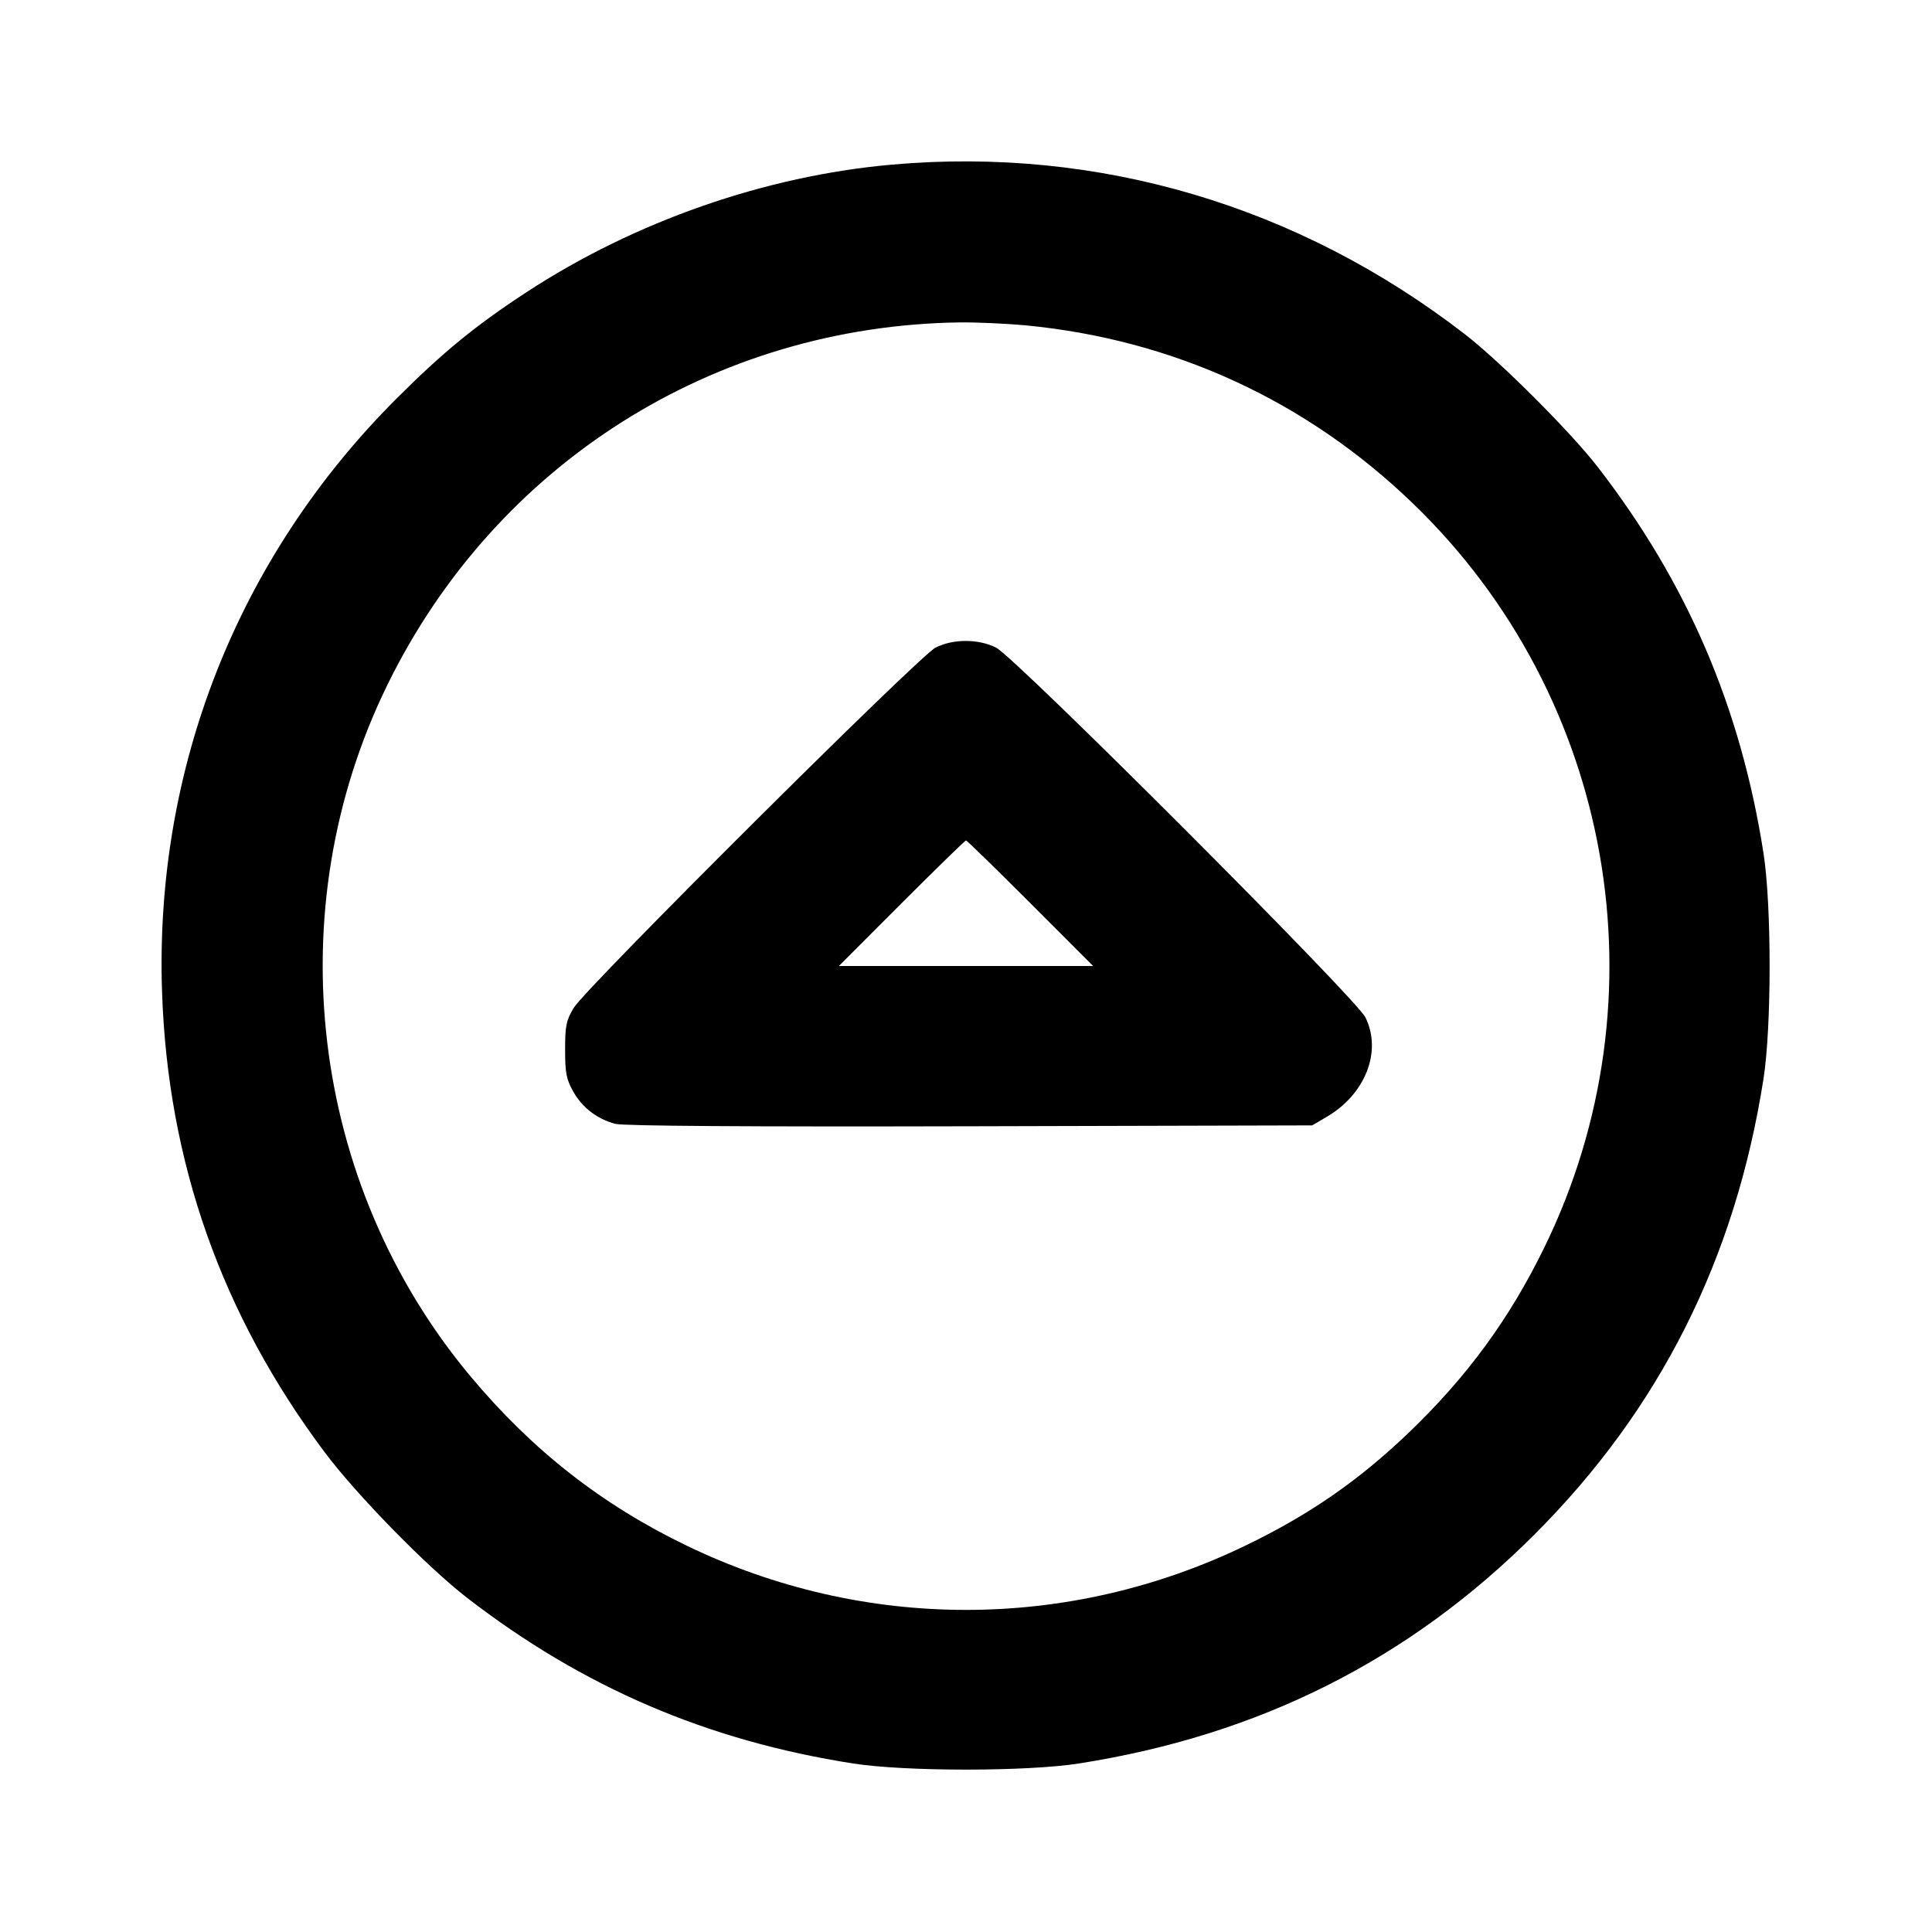 <svg xmlns="http://www.w3.org/2000/svg" width="24" height="24" viewBox="0 0 24 24" fill="none" stroke="currentColor" stroke-width="2" stroke-linecap="round" stroke-linejoin="round" class="icon icon-tabler icons-tabler-outline icon-tabler-circle-caret-up"><path d="M11.080 2.045 C 9.507 2.184,7.883 2.751,6.540 3.630 C 5.905 4.045,5.499 4.378,4.919 4.958 C 2.953 6.926,1.919 9.544,2.013 12.320 C 2.084 14.439,2.752 16.328,4.033 18.040 C 4.430 18.570,5.305 19.464,5.800 19.847 C 7.242 20.961,8.787 21.624,10.600 21.907 C 11.247 22.008,12.753 22.008,13.400 21.907 C 15.638 21.557,17.504 20.620,19.062 19.062 C 20.620 17.504,21.557 15.638,21.907 13.400 C 22.008 12.753,22.008 11.247,21.907 10.600 C 21.624 8.786,20.959 7.238,19.847 5.800 C 19.510 5.365,18.639 4.494,18.200 4.154 C 16.133 2.555,13.646 1.818,11.080 2.045 M12.734 4.041 C 14.574 4.216,16.228 4.976,17.554 6.256 C 20.043 8.658,20.702 12.394,19.183 15.499 C 18.749 16.387,18.223 17.105,17.496 17.801 C 16.876 18.394,16.262 18.819,15.471 19.200 C 13.267 20.265,10.733 20.265,8.529 19.200 C 7.477 18.693,6.612 18.015,5.847 17.100 C 3.848 14.711,3.440 11.302,4.816 8.500 C 6.162 5.760,8.867 4.049,11.920 4.005 C 12.129 4.003,12.495 4.019,12.734 4.041 M11.620 8.046 C 11.413 8.153,7.272 12.276,7.127 12.520 C 7.033 12.677,7.020 12.743,7.020 13.040 C 7.020 13.328,7.035 13.407,7.120 13.558 C 7.232 13.758,7.416 13.900,7.643 13.961 C 7.742 13.987,9.260 13.998,12.047 13.991 L 16.300 13.980 16.486 13.871 C 16.964 13.589,17.170 13.056,16.961 12.637 C 16.840 12.396,12.612 8.164,12.372 8.044 C 12.151 7.934,11.836 7.935,11.620 8.046 M12.800 11.220 L 13.579 12.000 12.000 12.000 L 10.421 12.000 11.200 11.220 C 11.629 10.791,11.989 10.440,12.000 10.440 C 12.011 10.440,12.371 10.791,12.800 11.220 " stroke="none" fill="black" fill-rule="evenodd"></path></svg>